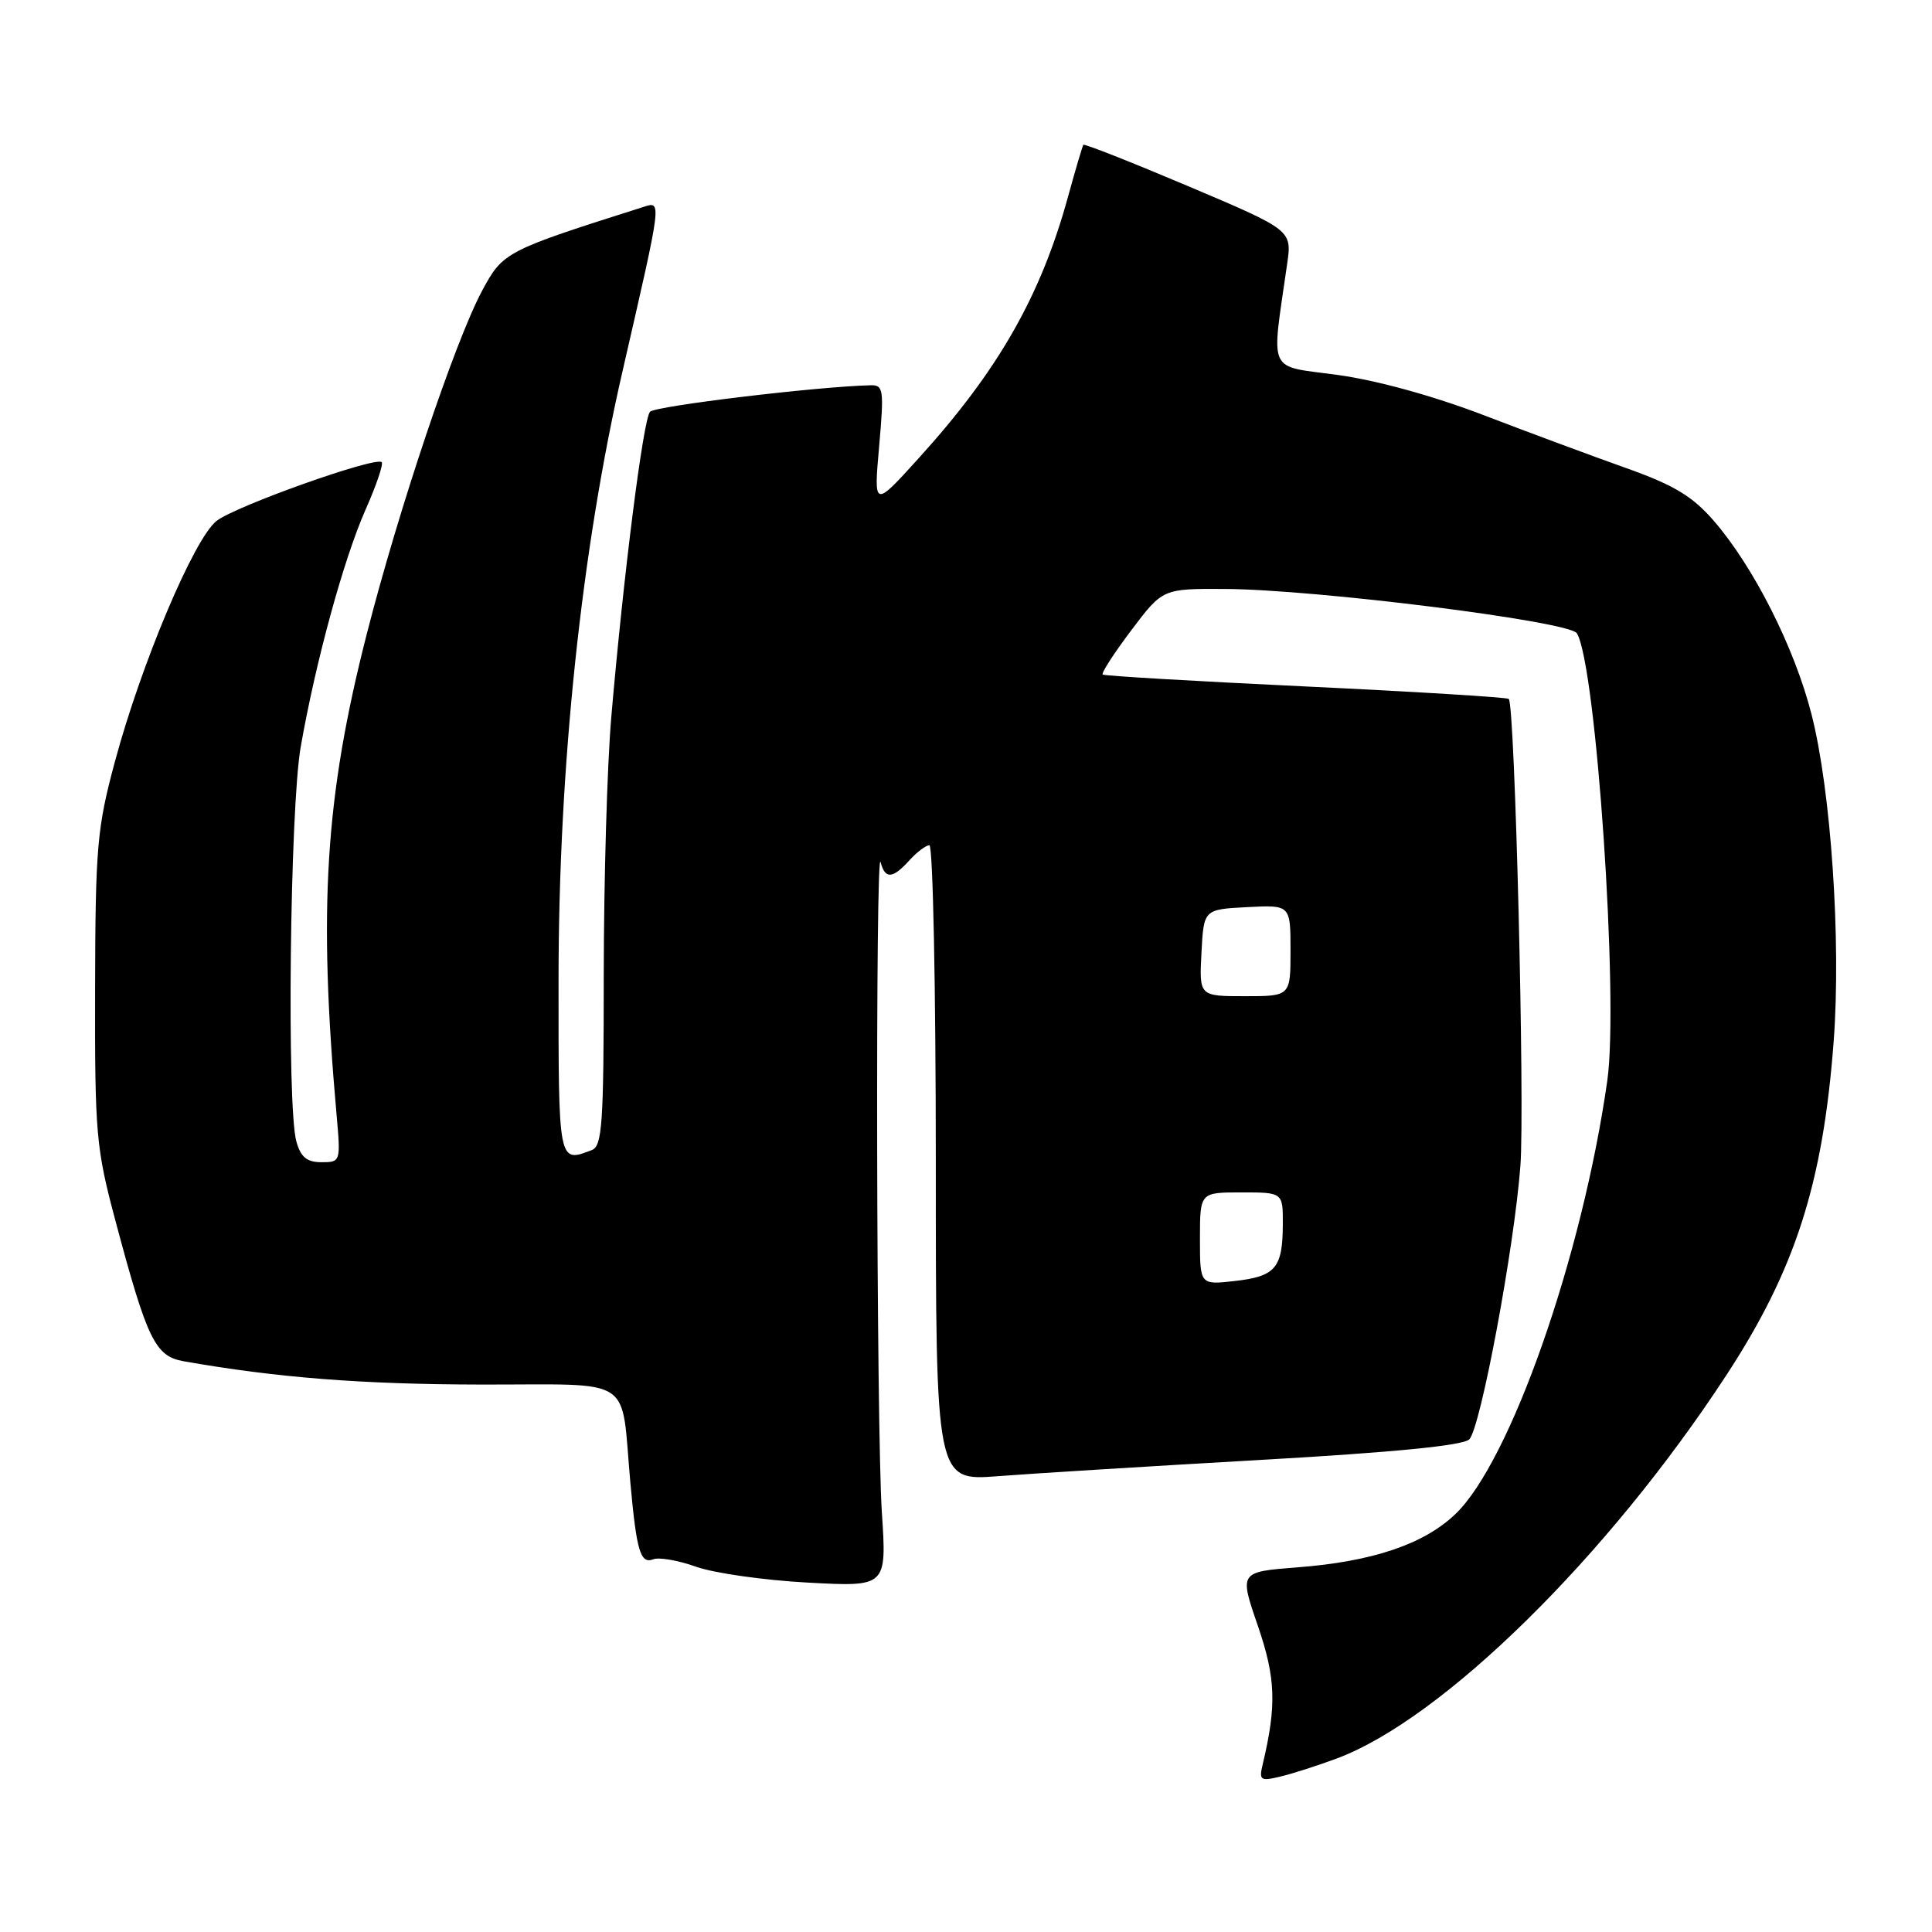 <?xml version="1.0" encoding="UTF-8" standalone="no"?>
<!DOCTYPE svg PUBLIC "-//W3C//DTD SVG 1.1//EN" "http://www.w3.org/Graphics/SVG/1.1/DTD/svg11.dtd" >
<svg xmlns="http://www.w3.org/2000/svg" xmlns:xlink="http://www.w3.org/1999/xlink" version="1.1" viewBox="0 0 256 256">
 <g >
 <path fill="currentColor"
d=" M 177.10 233.02 C 191.14 227.80 213.04 206.26 228.75 182.22 C 237.88 168.26 241.55 156.83 242.97 138.00 C 243.97 124.66 242.62 104.74 240.03 94.63 C 237.77 85.78 232.35 75.07 227.06 68.98 C 224.25 65.75 221.81 64.28 215.50 62.03 C 211.10 60.47 202.59 57.31 196.59 55.01 C 189.94 52.46 182.38 50.38 177.23 49.68 C 167.81 48.39 168.44 49.77 170.55 35.00 C 171.20 30.50 171.20 30.50 157.49 24.69 C 149.95 21.50 143.68 19.02 143.55 19.19 C 143.43 19.36 142.52 22.42 141.54 25.99 C 137.93 39.18 132.29 49.07 121.77 60.67 C 115.77 67.30 115.77 67.30 116.49 59.15 C 117.15 51.61 117.07 51.00 115.35 51.05 C 108.26 51.22 86.82 53.80 86.13 54.56 C 85.23 55.57 82.62 76.15 81.00 95.00 C 80.45 101.33 80.01 116.69 80.00 129.14 C 80.00 148.87 79.80 151.86 78.42 152.39 C 73.97 154.10 74.00 154.26 74.01 129.75 C 74.02 101.51 77.04 72.83 82.53 49.00 C 87.76 26.24 87.71 26.64 85.23 27.43 C 66.91 33.24 66.64 33.38 63.86 38.57 C 60.30 45.21 52.83 67.46 48.60 84.00 C 43.07 105.65 42.16 120.25 44.60 147.75 C 45.15 153.93 45.13 154.00 42.60 154.00 C 40.66 154.00 39.85 153.33 39.27 151.25 C 37.98 146.64 38.42 107.22 39.84 99.00 C 41.80 87.77 45.52 74.14 48.43 67.55 C 49.86 64.33 50.82 61.49 50.58 61.24 C 49.78 60.45 31.19 67.06 28.69 69.03 C 25.71 71.37 18.71 87.95 15.22 100.94 C 12.86 109.70 12.64 112.22 12.60 131.00 C 12.56 150.29 12.72 152.11 15.31 161.81 C 19.51 177.54 20.56 179.70 24.32 180.37 C 36.69 182.55 47.91 183.43 63.68 183.46 C 84.41 183.50 82.22 182.06 83.53 196.50 C 84.35 205.56 84.86 207.27 86.57 206.61 C 87.34 206.32 89.89 206.76 92.23 207.60 C 94.58 208.44 101.22 209.39 107.00 209.70 C 117.50 210.27 117.50 210.27 116.85 200.39 C 116.12 189.30 115.98 111.52 116.69 114.25 C 117.28 116.52 118.27 116.46 120.50 114.00 C 121.50 112.90 122.69 112.00 123.15 112.00 C 123.62 112.00 124.00 130.95 124.00 154.12 C 124.00 196.24 124.00 196.24 132.25 195.60 C 136.79 195.25 152.42 194.28 166.99 193.45 C 184.74 192.44 193.88 191.54 194.69 190.72 C 196.18 189.22 200.63 165.44 201.46 154.50 C 202.06 146.63 200.74 93.38 199.92 92.61 C 199.69 92.40 187.57 91.65 173.00 90.96 C 158.43 90.27 146.32 89.56 146.11 89.38 C 145.90 89.20 147.60 86.57 149.89 83.53 C 154.06 78.00 154.06 78.00 162.28 78.04 C 174.36 78.10 207.97 82.33 208.94 83.91 C 211.50 88.04 214.51 132.33 212.98 143.16 C 209.67 166.47 200.12 193.71 192.82 200.65 C 188.64 204.63 181.83 206.92 171.94 207.68 C 164.21 208.28 164.21 208.28 166.66 215.39 C 169.05 222.35 169.18 225.96 167.31 233.80 C 166.81 235.90 167.01 236.04 169.63 235.41 C 171.21 235.04 174.57 233.96 177.10 233.02 Z  M 159.00 164.13 C 159.00 158.00 159.00 158.00 164.50 158.00 C 170.00 158.00 170.00 158.00 169.98 162.25 C 169.96 168.02 169.02 169.13 163.62 169.74 C 159.00 170.26 159.00 170.26 159.00 164.13 Z  M 159.20 126.25 C 159.50 120.50 159.50 120.50 165.25 120.20 C 171.00 119.90 171.00 119.90 171.00 125.95 C 171.00 132.00 171.00 132.00 164.95 132.00 C 158.90 132.00 158.90 132.00 159.20 126.25 Z "/>
</g>
</svg>